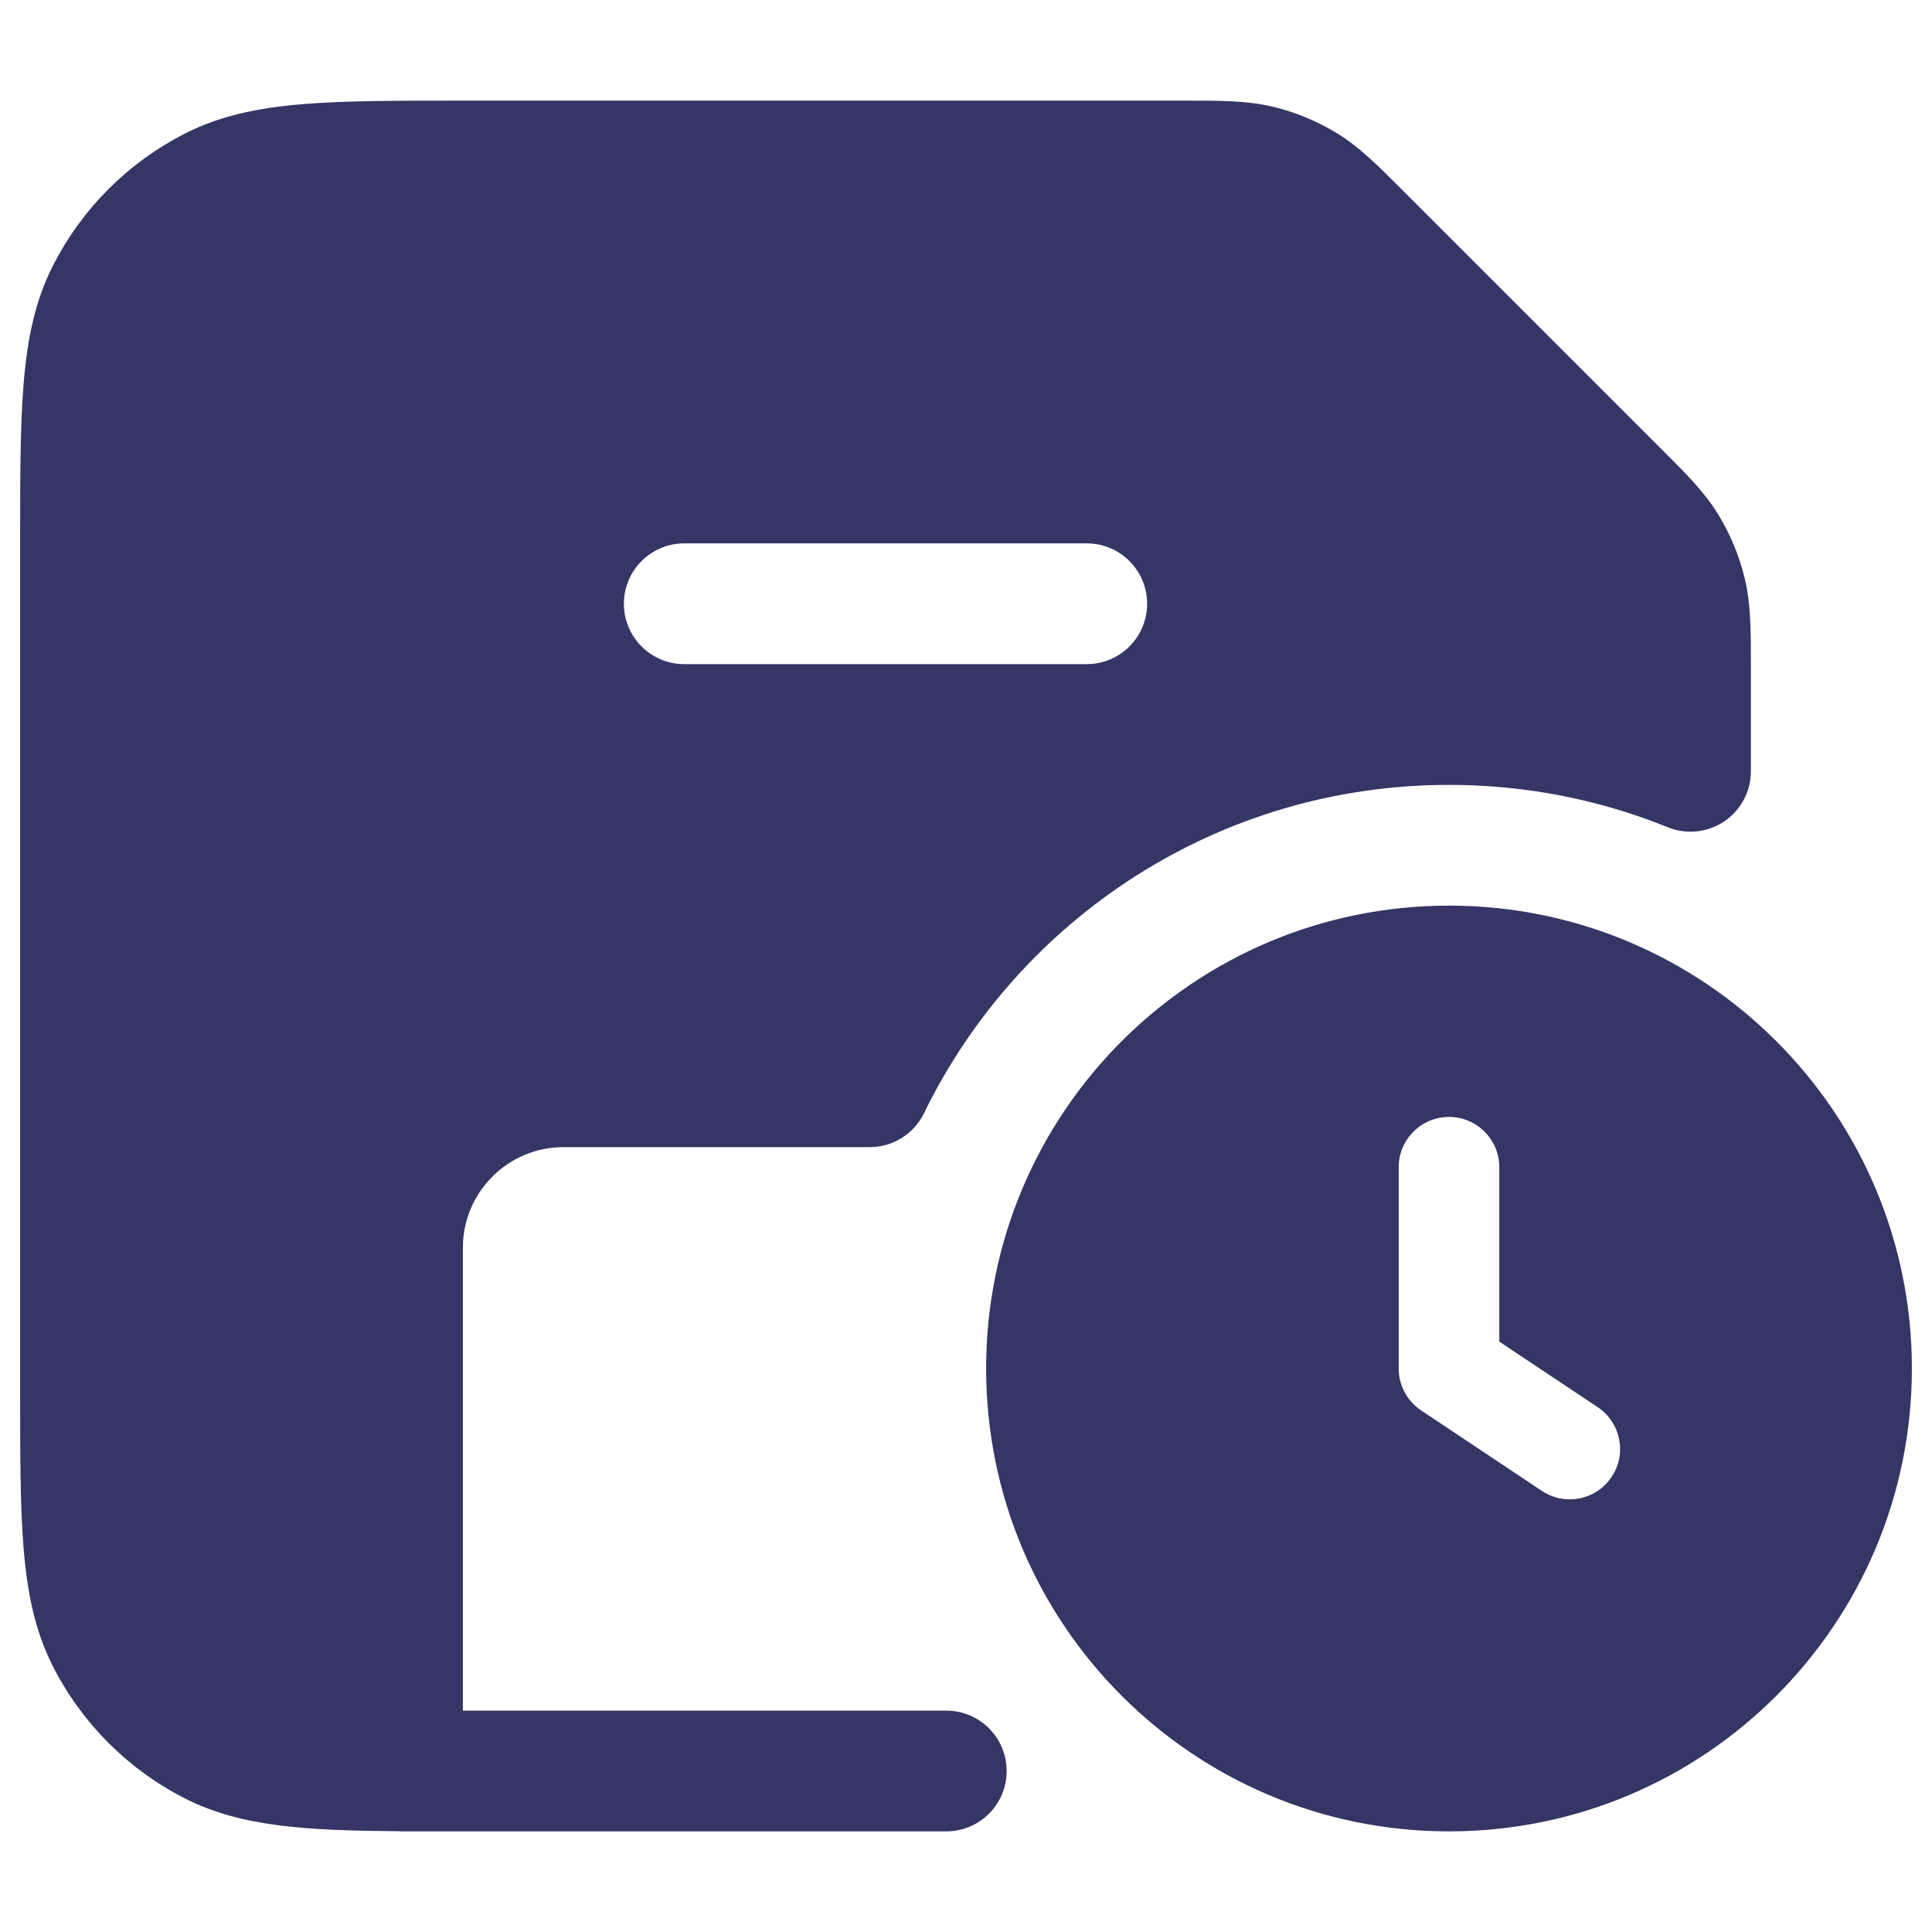 <svg width="24" height="24" viewBox="0 0 24 24" fill="none" xmlns="http://www.w3.org/2000/svg">
<path fill-rule="evenodd" clip-rule="evenodd" d="M15.813 1.326C15.495 1.25 15.166 1.25 14.747 1.25L5.768 1.25C4.955 1.25 4.299 1.25 3.769 1.293C3.222 1.338 2.742 1.432 2.298 1.659C1.592 2.018 1.018 2.592 0.659 3.298C0.432 3.742 0.338 4.222 0.293 4.769C0.25 5.299 0.25 5.955 0.25 6.768V17.232C0.25 18.045 0.25 18.701 0.293 19.232C0.338 19.778 0.432 20.258 0.659 20.703C1.018 21.408 1.592 21.982 2.298 22.341C3.002 22.7 3.837 22.739 4.944 22.748C4.962 22.749 4.981 22.75 5 22.75H11.755C12.169 22.75 12.505 22.414 12.505 22C12.505 21.586 12.169 21.25 11.755 21.25H5.75V15.5C5.75 14.81 6.31 14.25 7 14.25H10.804C11.091 14.25 11.353 14.086 11.478 13.829C12.656 11.412 15.134 9.75 18 9.75C18.963 9.75 19.88 9.937 20.719 10.277C20.95 10.37 21.212 10.343 21.419 10.204C21.626 10.064 21.75 9.831 21.75 9.582L21.75 8.253C21.75 7.834 21.75 7.505 21.674 7.187C21.607 6.906 21.495 6.638 21.345 6.392C21.174 6.112 20.941 5.88 20.644 5.584L17.416 2.356C17.12 2.06 16.888 1.826 16.608 1.655C16.362 1.505 16.094 1.393 15.813 1.326ZM13.5 6.75C13.914 6.75 14.25 7.086 14.25 7.5C14.25 7.914 13.914 8.25 13.5 8.25L8.5 8.25C8.086 8.25 7.75 7.914 7.75 7.5C7.75 7.086 8.086 6.75 8.5 6.75L13.5 6.75Z" fill="#353566"/>
<path fill-rule="evenodd" clip-rule="evenodd" d="M12.25 17C12.25 13.824 14.824 11.25 18 11.25C21.176 11.25 23.75 13.824 23.75 17C23.75 20.176 21.176 22.75 18 22.75C14.824 22.75 12.25 20.176 12.25 17ZM18.625 14.5C18.625 14.155 18.345 13.875 18 13.875C17.655 13.875 17.375 14.155 17.375 14.5V17C17.375 17.209 17.479 17.404 17.653 17.52L19.153 18.52C19.441 18.712 19.829 18.634 20.02 18.347C20.212 18.059 20.134 17.672 19.847 17.48L18.625 16.666V14.5Z" fill="#353566"/>
</svg>
